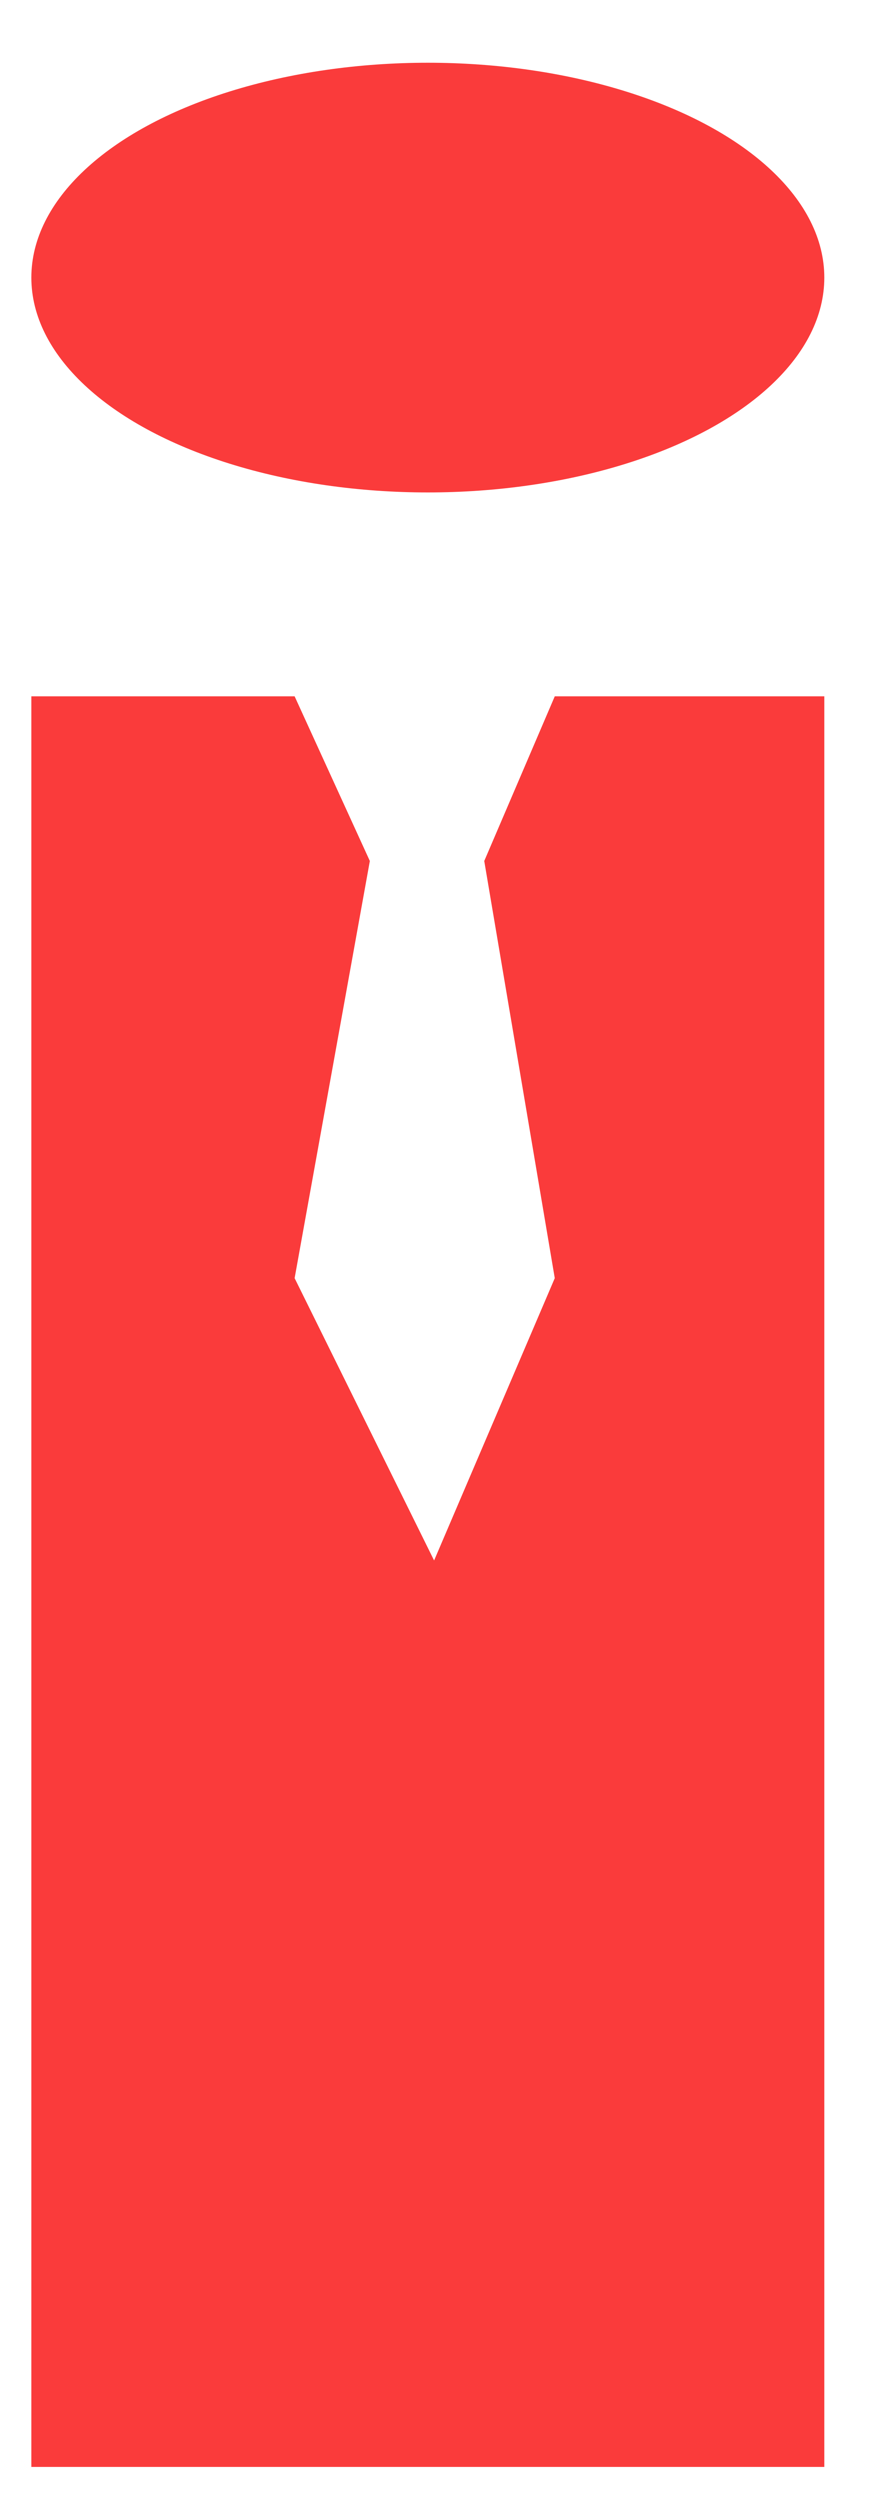 <svg width="283" height="797" viewBox="0 0 283 797" fill="none" xmlns="http://www.w3.org/2000/svg">
<g filter="url(#filter0_d_440_2116)">
<path d="M30 202H114L138 254.5L114 387.5L158.5 477.5L197 387.5L174.5 254.5L197 202H283V766.5H30V202Z" fill="#FA3B3B"/>
</g>
<g filter="url(#filter1_d_440_2116)">
<ellipse cx="156.5" cy="68.5" rx="126.5" ry="68.5" fill="#FA3B3B"/>
</g>
<defs>
<filter id="filter0_d_440_2116" x="0" y="202" width="283" height="594.5" filterUnits="userSpaceOnUse" color-interpolation-filters="sRGB">
<feFlood flood-opacity="0" result="BackgroundImageFix"/>
<feColorMatrix in="SourceAlpha" type="matrix" values="0 0 0 0 0 0 0 0 0 0 0 0 0 0 0 0 0 0 127 0" result="hardAlpha"/>
<feOffset dx="-20" dy="20"/>
<feGaussianBlur stdDeviation="5"/>
<feComposite in2="hardAlpha" operator="out"/>
<feColorMatrix type="matrix" values="0 0 0 0 0 0 0 0 0 0 0 0 0 0 0 0 0 0 1 0"/>
<feBlend mode="normal" in2="BackgroundImageFix" result="effect1_dropShadow_440_2116"/>
<feBlend mode="normal" in="SourceGraphic" in2="effect1_dropShadow_440_2116" result="shape"/>
</filter>
<filter id="filter1_d_440_2116" x="0" y="0" width="283" height="167" filterUnits="userSpaceOnUse" color-interpolation-filters="sRGB">
<feFlood flood-opacity="0" result="BackgroundImageFix"/>
<feColorMatrix in="SourceAlpha" type="matrix" values="0 0 0 0 0 0 0 0 0 0 0 0 0 0 0 0 0 0 127 0" result="hardAlpha"/>
<feOffset dx="-20" dy="20"/>
<feGaussianBlur stdDeviation="5"/>
<feComposite in2="hardAlpha" operator="out"/>
<feColorMatrix type="matrix" values="0 0 0 0 0 0 0 0 0 0 0 0 0 0 0 0 0 0 1 0"/>
<feBlend mode="normal" in2="BackgroundImageFix" result="effect1_dropShadow_440_2116"/>
<feBlend mode="normal" in="SourceGraphic" in2="effect1_dropShadow_440_2116" result="shape"/>
</filter>
</defs>
</svg>
